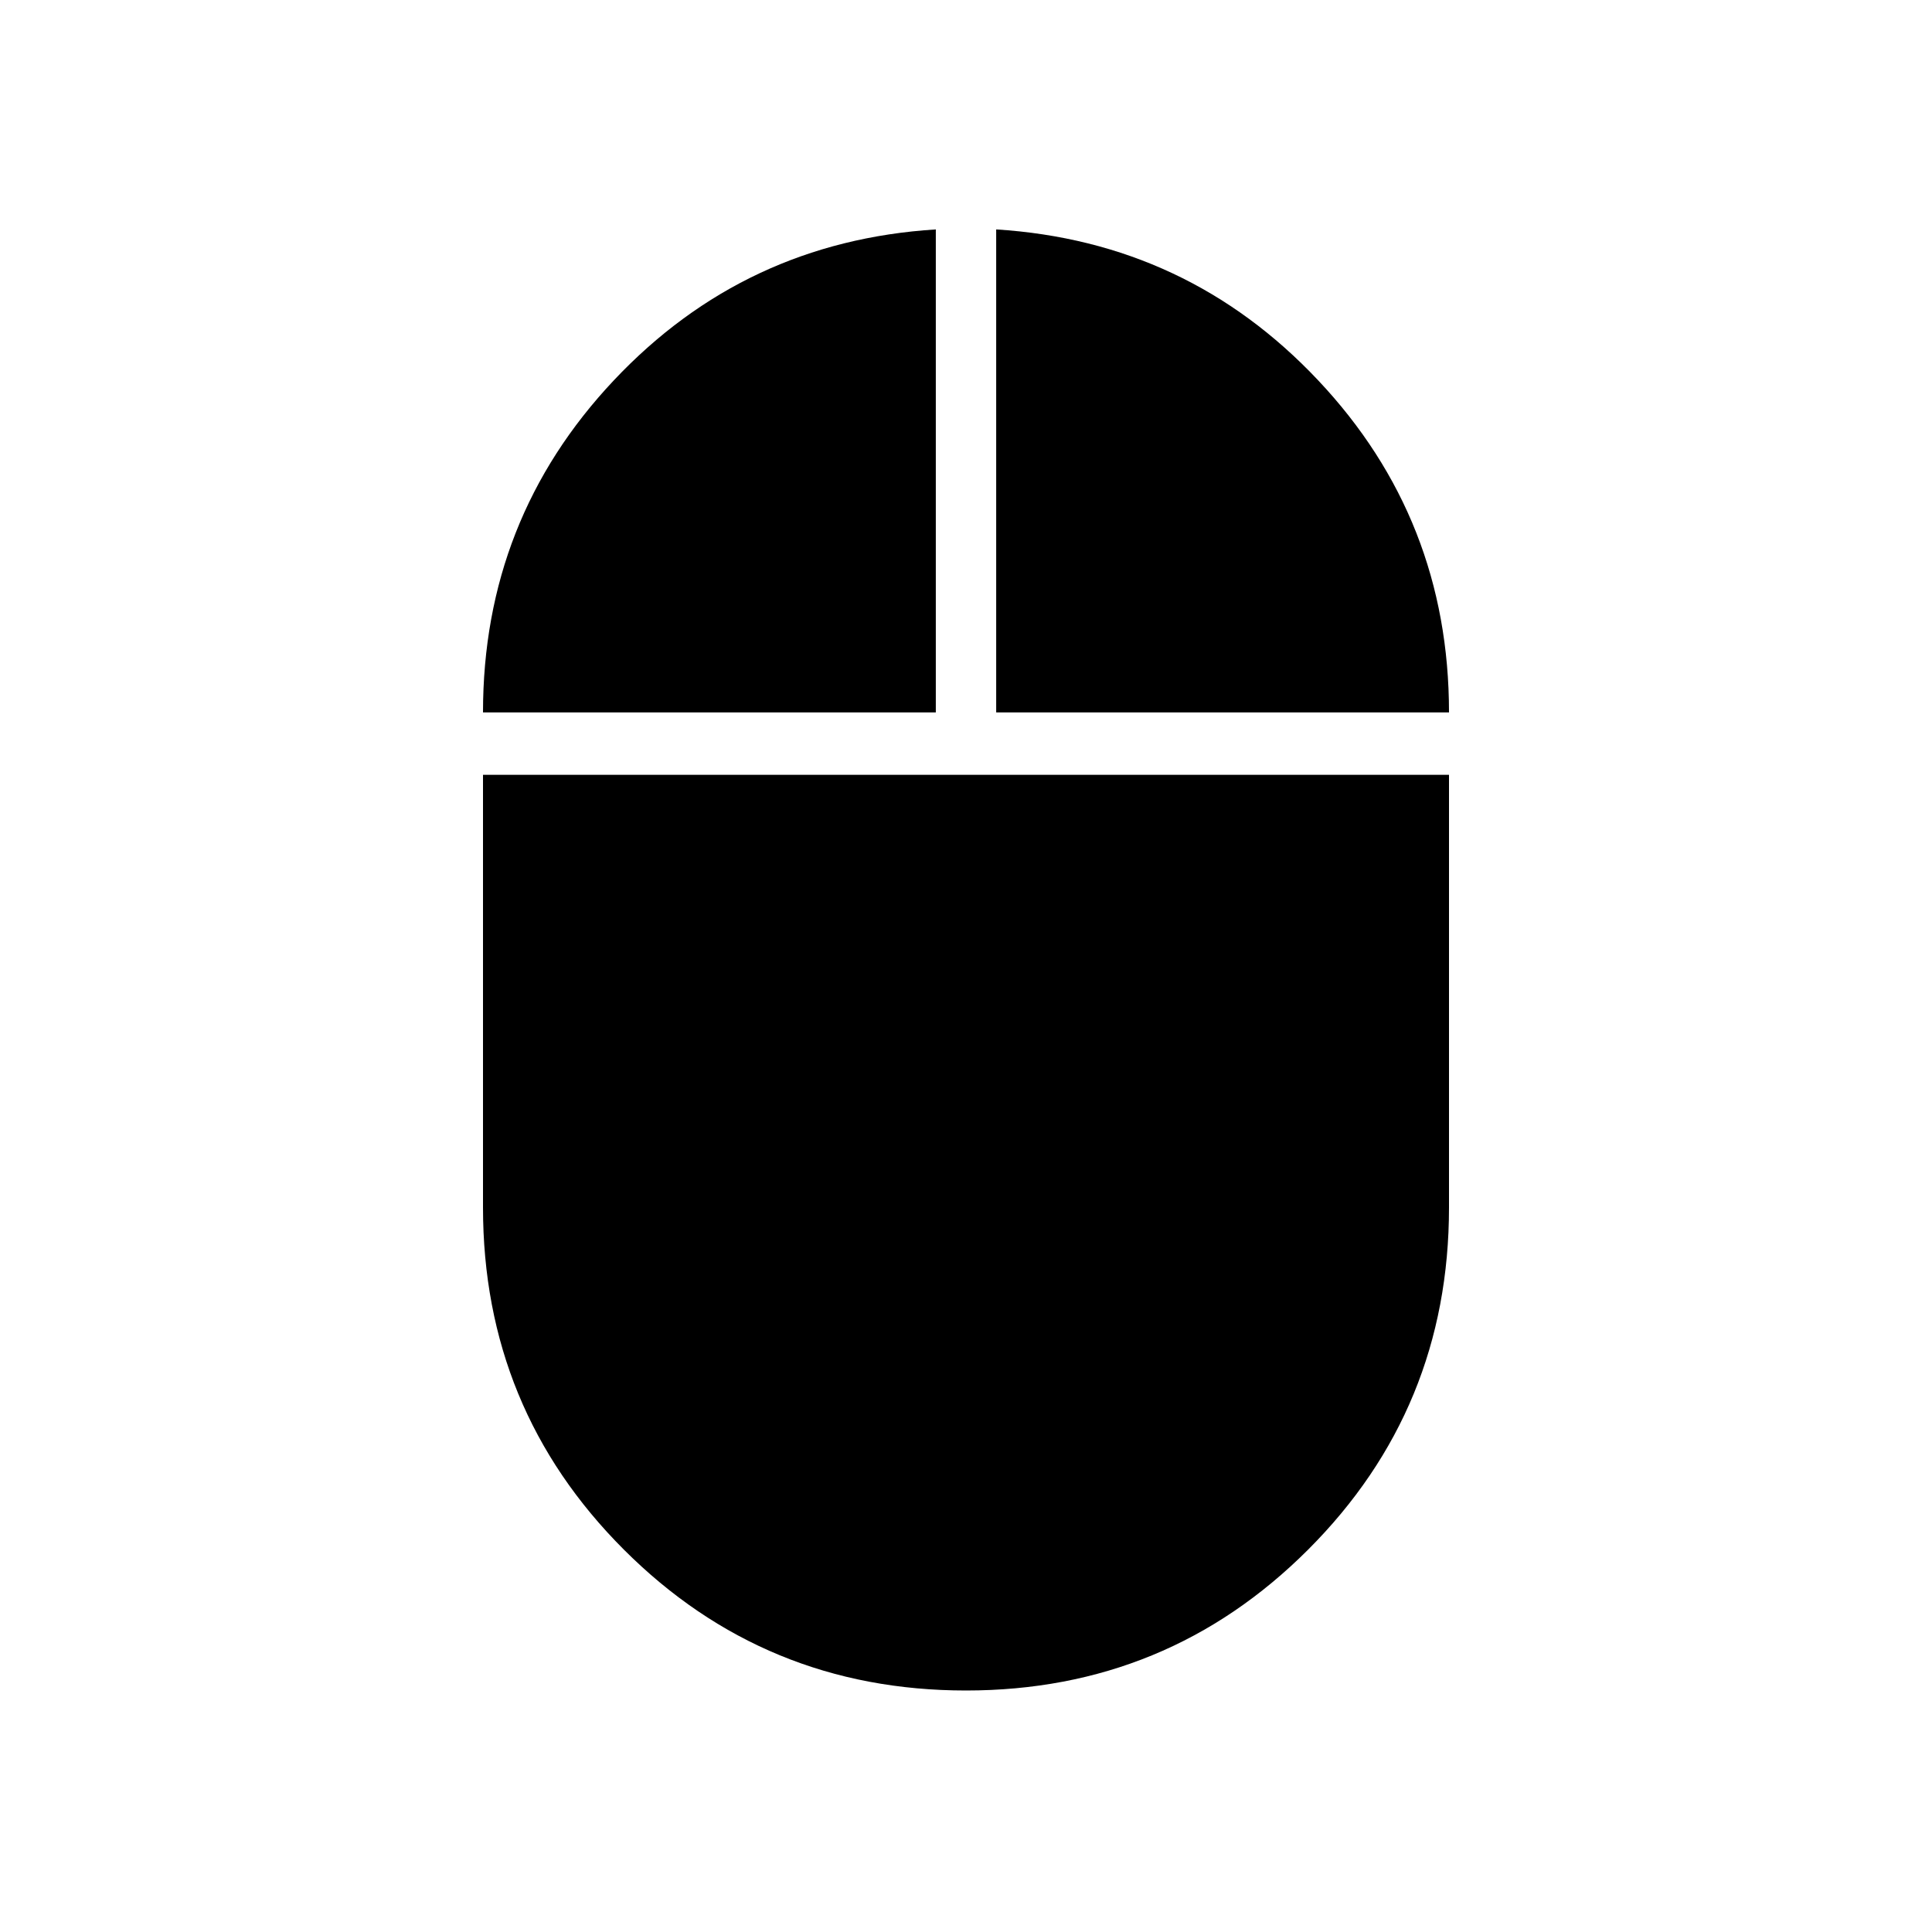<svg xmlns="http://www.w3.org/2000/svg" width="48" height="48" viewBox="0 0 48 48"><path d="M24 42q-5 0-8.5-3.5T12 30V19.25h24V30q0 5-3.5 8.5T24 42ZM12 17.7q0-4.8 3.25-8.25t8-3.75v12Zm12.75 0v-12q4.75.3 8 3.75T36 17.7Z"/></svg>